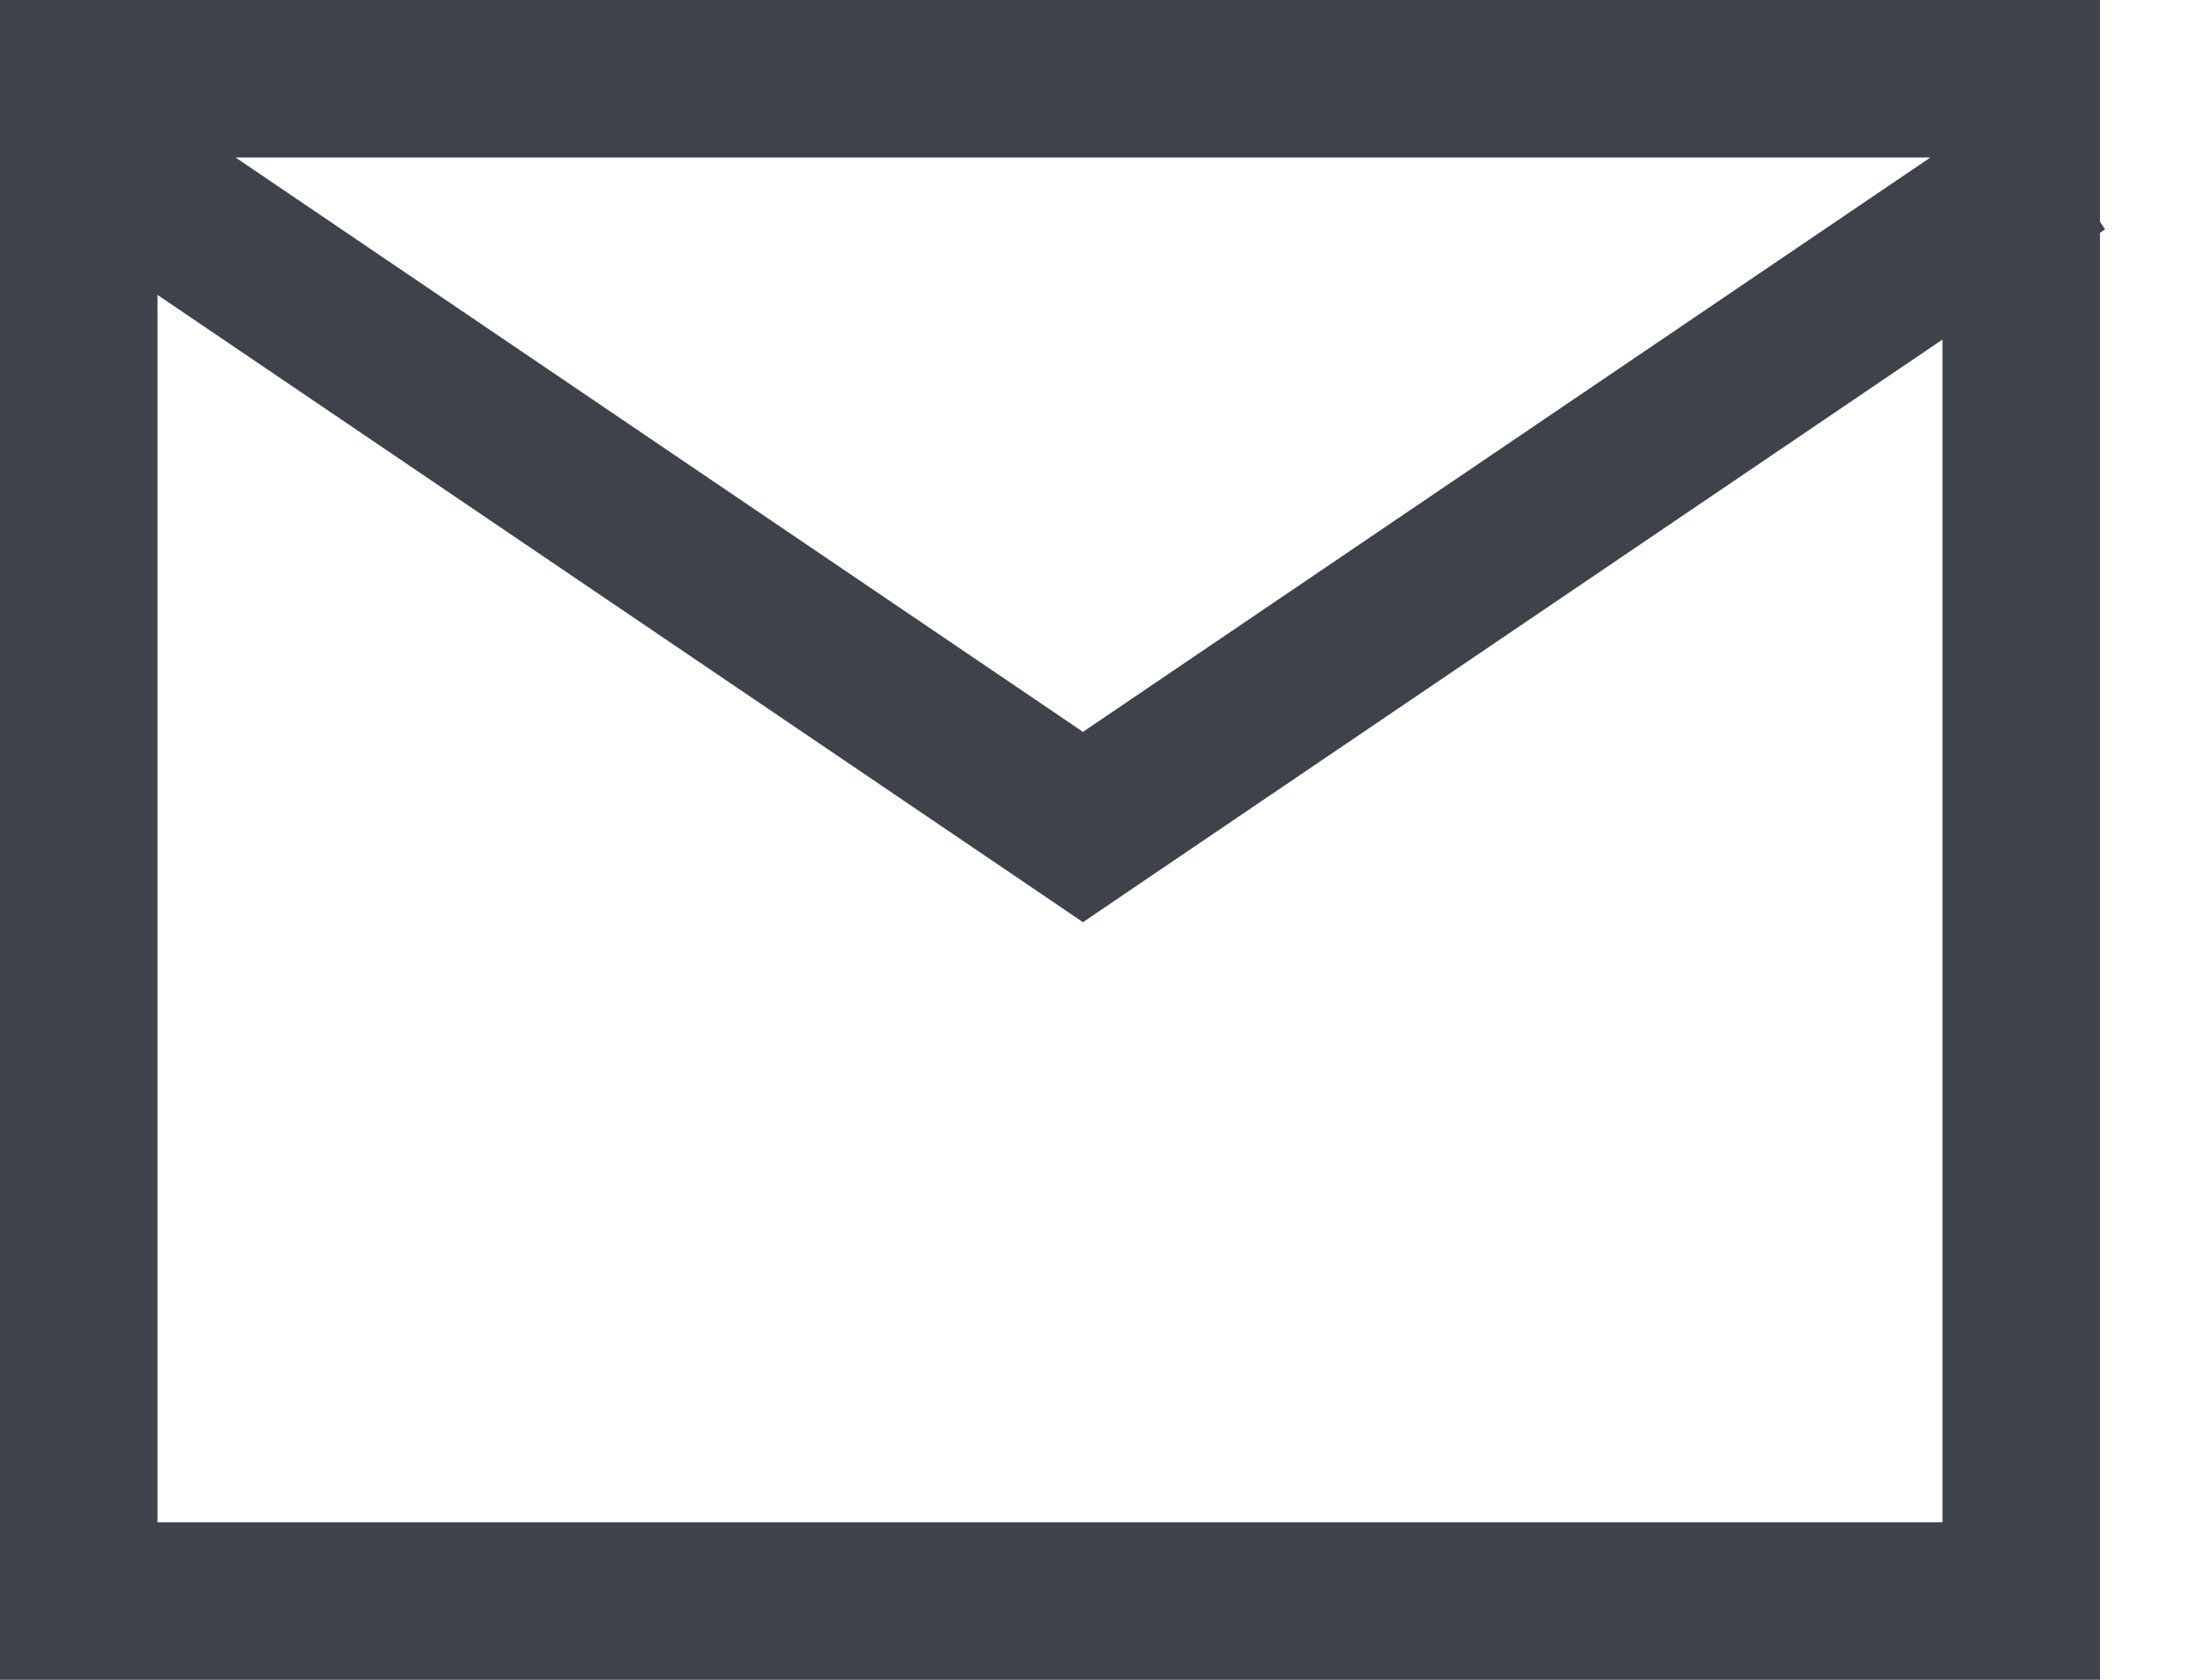 <svg width="21" height="16" viewBox="0 0 21 16" fill="none" xmlns="http://www.w3.org/2000/svg">
<path fill-rule="evenodd" clip-rule="evenodd" d="M18.5 3.234L10.735 8.498L10.314 8.784L9.893 8.498L1.5 2.809V14.5H18.5V3.234ZM2.243 1.5L10.314 6.971L18.385 1.5H2.243ZM0 0H1.5H18.5H20V1.5V2.113L20.048 2.185L20 2.217V14.5V16H18.5H1.5H0V14.5V1.5V0Z" fill="#3E424B"/>
</svg>
